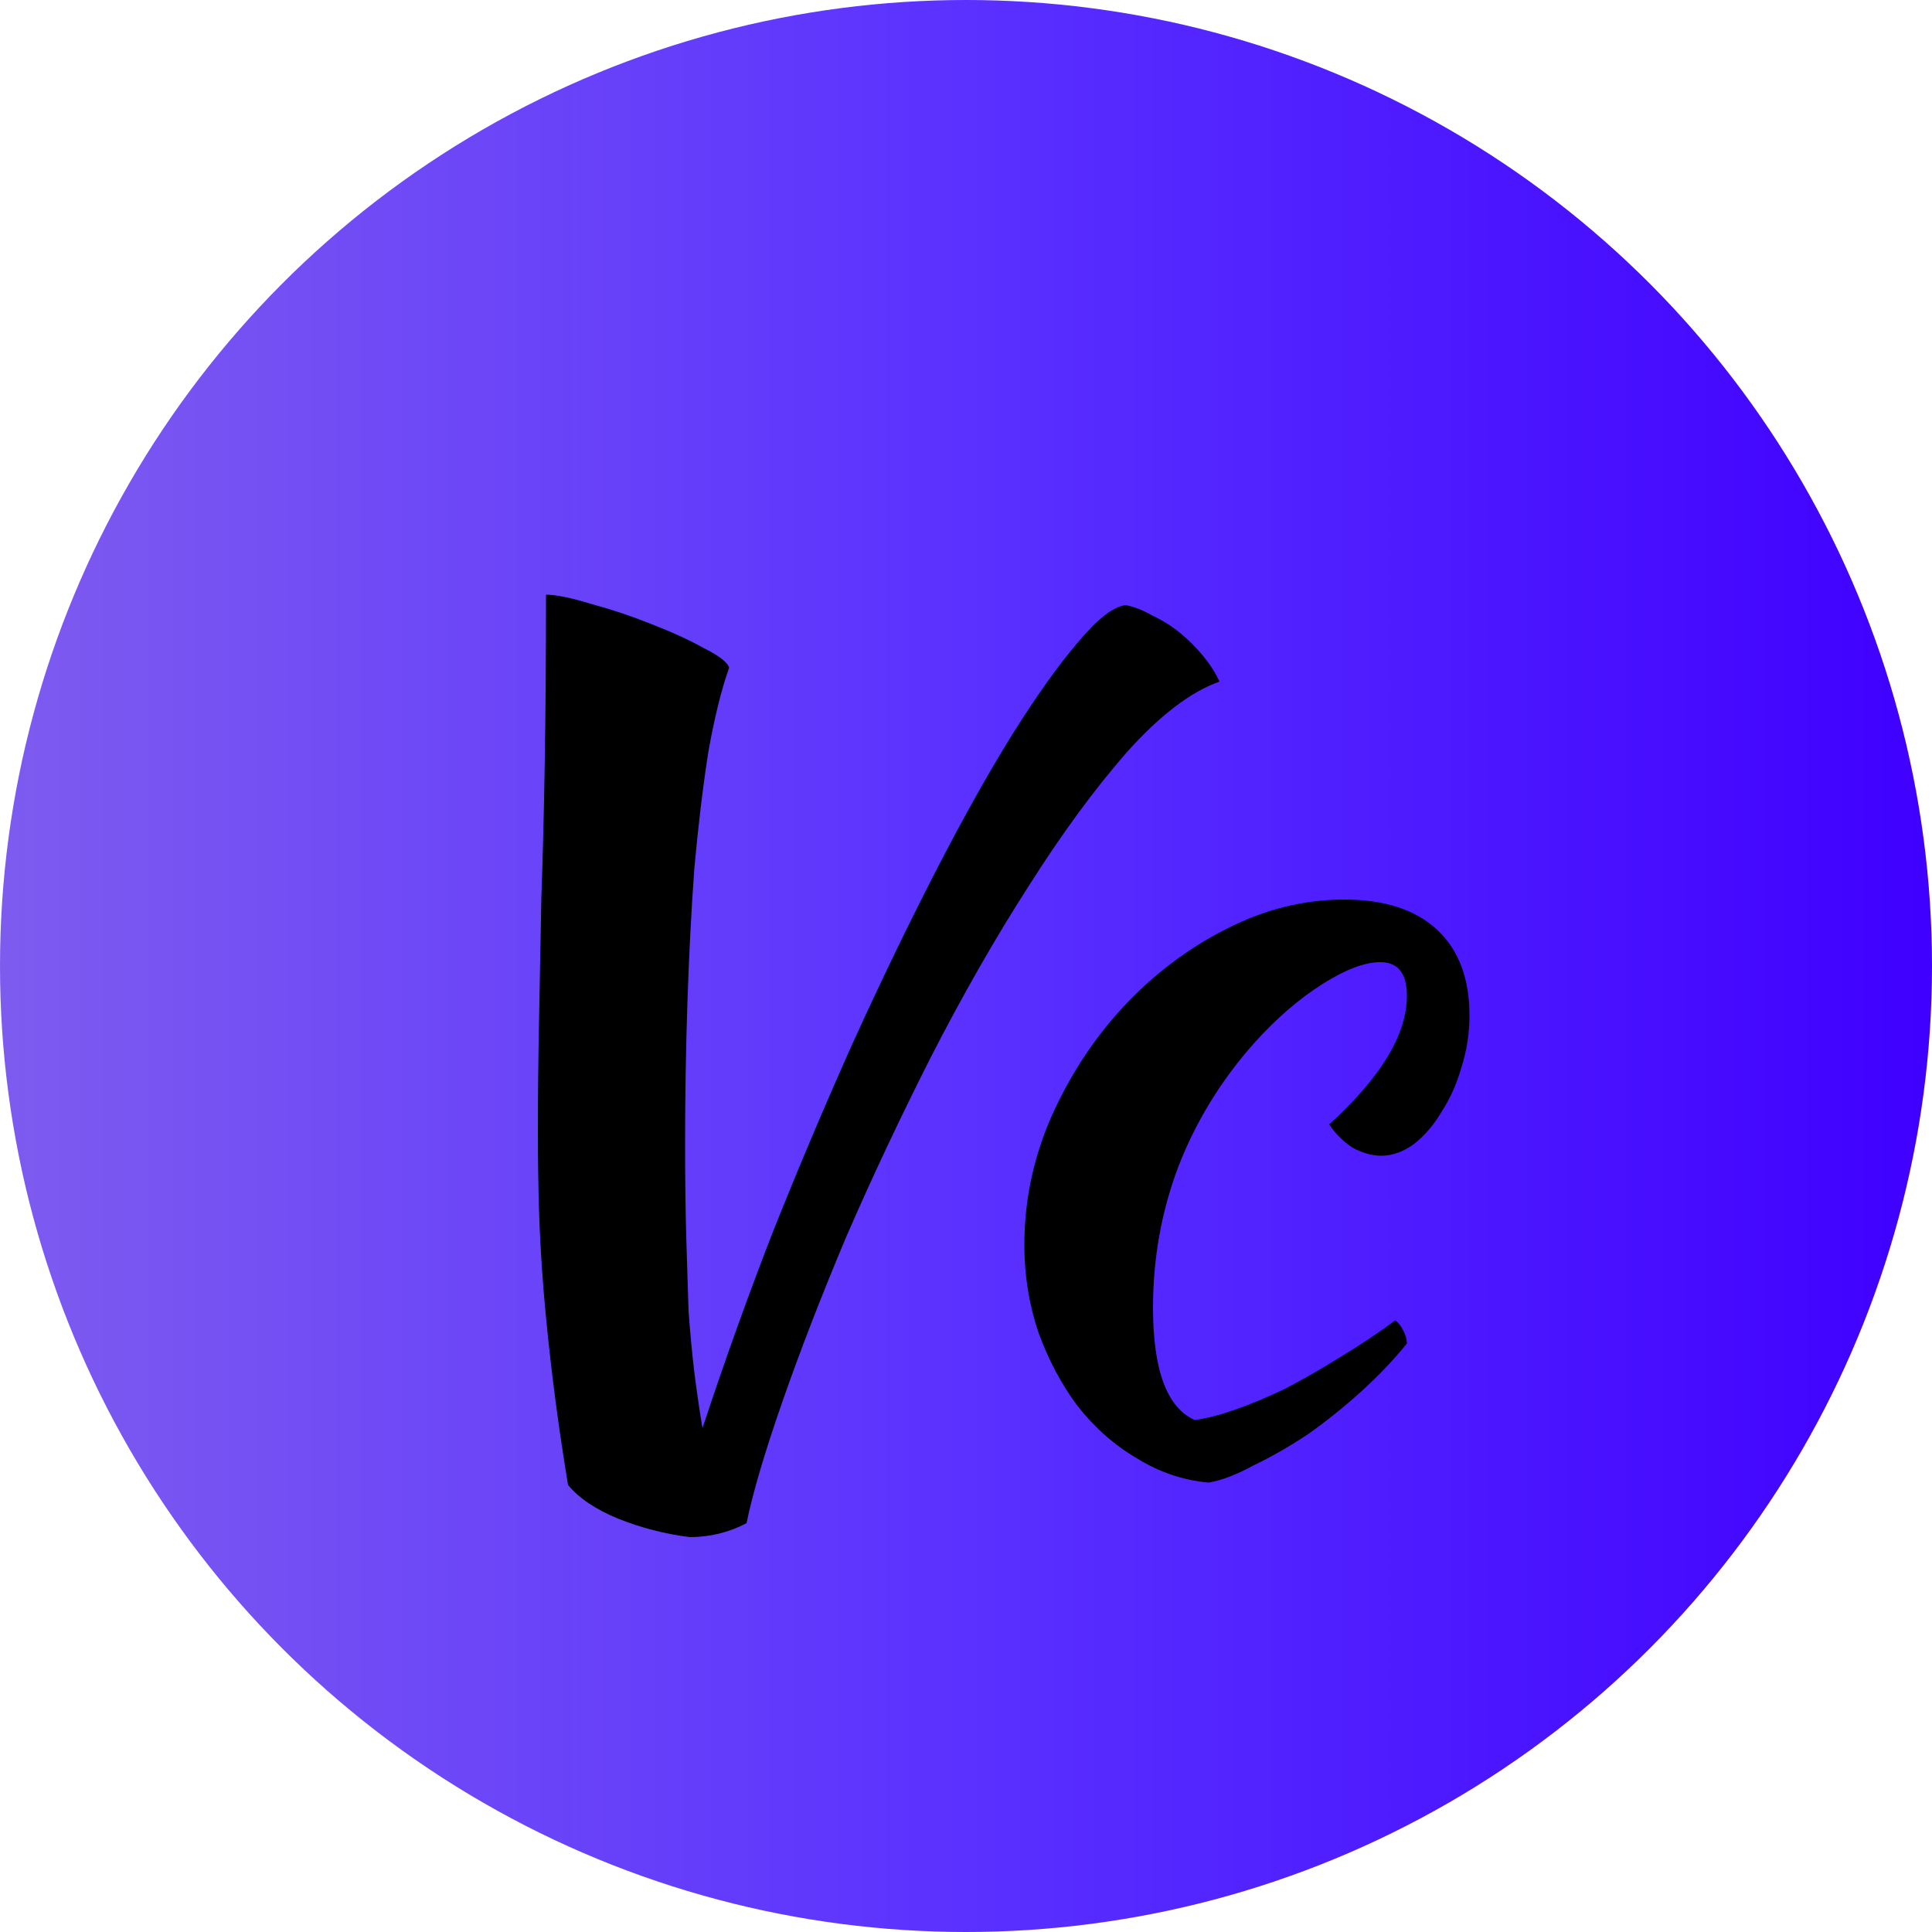 <svg width="200" height="200" viewBox="0 0 200 200" fill="none" xmlns="http://www.w3.org/2000/svg">
<circle cx="100" cy="100" r="100" fill="url(#paint0_linear_229_16)"/>
<path d="M77.28 157.68C75.44 158.64 73.48 159.12 71.4 159.12C68.84 158.8 66.36 158.16 63.96 157.2C61.64 156.24 59.92 155.08 58.8 153.72C58.16 149.8 57.64 146.2 57.24 142.92C56.84 139.64 56.52 136.56 56.28 133.68C56.04 130.72 55.88 127.92 55.8 125.28C55.72 122.56 55.68 119.84 55.68 117.12C55.68 113.52 55.72 109.72 55.8 105.72C55.88 101.72 55.96 97.48 56.04 93C56.2 88.44 56.32 83.6 56.4 78.48C56.48 73.28 56.52 67.64 56.52 61.56C57.56 61.56 59.12 61.88 61.2 62.52C63.28 63.08 65.32 63.76 67.32 64.56C69.4 65.36 71.24 66.2 72.84 67.08C74.44 67.88 75.32 68.56 75.48 69.12C74.68 71.36 73.96 74.28 73.32 77.88C72.76 81.48 72.28 85.48 71.88 89.88C71.56 94.28 71.32 98.92 71.16 103.8C71 108.68 70.92 113.52 70.92 118.32C70.92 121.92 70.96 125.16 71.04 128.04C71.12 130.84 71.2 133.4 71.28 135.72C71.44 137.96 71.64 140.08 71.88 142.08C72.12 144 72.4 145.92 72.72 147.84C74.96 141.04 77.4 134.24 80.04 127.44C82.76 120.64 85.52 114.12 88.32 107.88C91.2 101.56 94.04 95.68 96.84 90.24C99.64 84.8 102.28 80.08 104.76 76.08C107.32 72 109.6 68.8 111.6 66.48C113.6 64.08 115.24 62.8 116.52 62.64C117.4 62.8 118.32 63.16 119.28 63.72C120.32 64.2 121.28 64.8 122.16 65.52C123.04 66.24 123.84 67.04 124.56 67.92C125.28 68.8 125.84 69.68 126.24 70.56C123.28 71.6 120.08 74.04 116.64 77.88C113.28 81.72 109.88 86.36 106.44 91.8C103 97.16 99.64 103.04 96.36 109.44C93.16 115.76 90.24 121.96 87.6 128.04C85.04 134.12 82.84 139.8 81 145.08C79.16 150.36 77.92 154.56 77.28 157.68ZM106.04 128.88C106.04 124.32 106.96 119.92 108.8 115.68C110.72 111.36 113.2 107.56 116.24 104.28C119.36 100.92 122.88 98.24 126.8 96.24C130.8 94.16 134.92 93.12 139.16 93.12C143.32 93.12 146.52 94.16 148.76 96.24C151 98.32 152.12 101.28 152.12 105.12C152.12 106.96 151.84 108.76 151.28 110.52C150.8 112.2 150.12 113.72 149.24 115.08C148.44 116.44 147.48 117.56 146.36 118.44C145.24 119.24 144.12 119.64 143 119.64C142.04 119.64 141.04 119.36 140 118.8C139.04 118.16 138.24 117.36 137.6 116.4C142.96 111.52 145.64 107.08 145.64 103.08C145.64 100.76 144.72 99.6 142.88 99.6C141.28 99.6 139.28 100.36 136.88 101.88C134.48 103.4 132.16 105.4 129.92 107.88C126.48 111.72 123.84 116 122 120.72C120.24 125.36 119.36 130.24 119.36 135.36C119.36 141.84 120.8 145.72 123.68 147C124.88 146.84 126.28 146.48 127.88 145.92C129.48 145.36 131.2 144.64 133.04 143.76C134.88 142.8 136.76 141.72 138.68 140.52C140.68 139.32 142.6 138.04 144.44 136.68C144.76 136.92 145.04 137.28 145.28 137.76C145.52 138.24 145.64 138.68 145.64 139.08C144.28 140.76 142.72 142.4 140.96 144C139.2 145.6 137.36 147.08 135.44 148.44C133.52 149.72 131.64 150.8 129.8 151.68C128.04 152.64 126.48 153.24 125.12 153.48C122.48 153.24 120 152.4 117.68 150.96C115.36 149.6 113.32 147.8 111.56 145.56C109.88 143.32 108.52 140.76 107.48 137.88C106.52 135 106.04 132 106.04 128.88Z" fill="black"/>
<defs>
<linearGradient id="paint0_linear_229_16" x1="0" y1="100" x2="200" y2="100" gradientUnits="userSpaceOnUse">
<stop stop-color="#7E5BEF"/>
<stop offset="0.5" stop-color="#5A31FF"/>
<stop offset="1" stop-color="#3F00FF"/>
</linearGradient>
</defs>
</svg>

